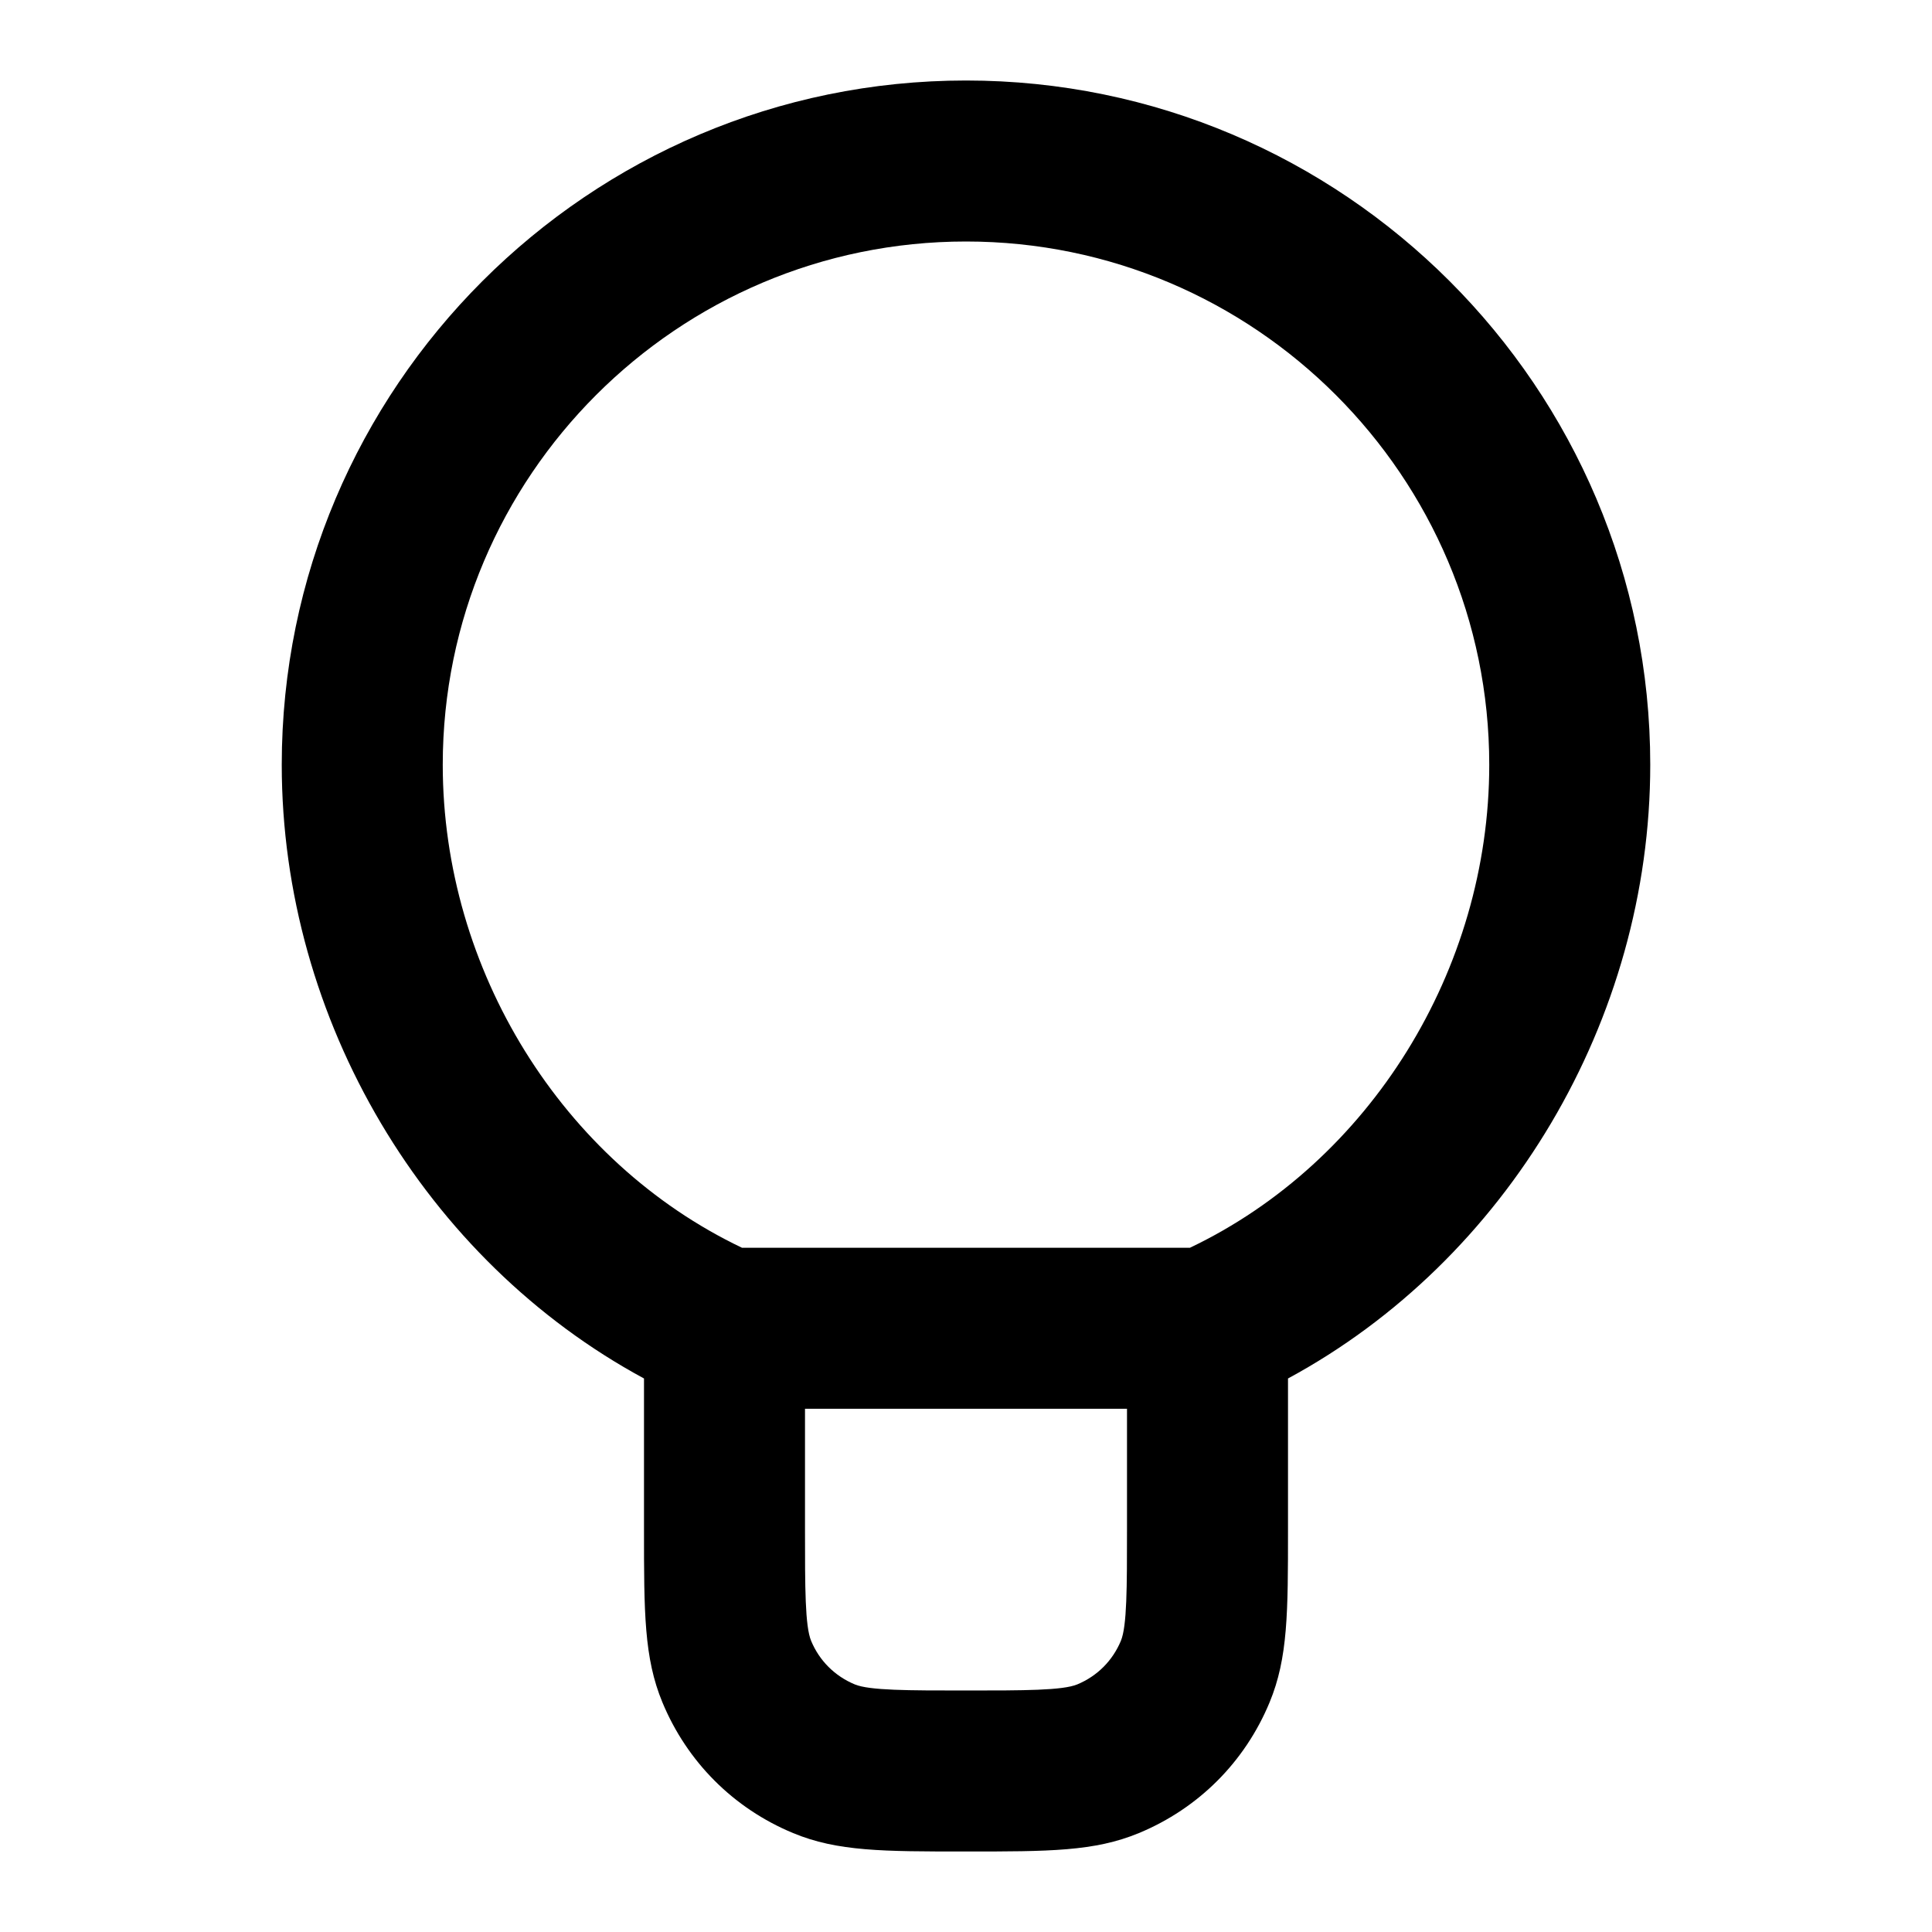 <?xml version="1.0" encoding="iso-8859-1"?>
<!-- Generator: Adobe Illustrator 27.4.0, SVG Export Plug-In . SVG Version: 6.00 Build 0)  -->
<svg version="1.1" id="Layer_1" xmlns="http://www.w3.org/2000/svg" xmlns:xlink="http://www.w3.org/1999/xlink" x="0px" y="0px"
	 viewBox="0 0 24 24" style="enable-background:new 0 0 24 24;" xml:space="preserve">
<g>
	<path d="M12,23c-1.03,0-1.597,0-2.148-0.229c-0.74-0.307-1.316-0.884-1.623-1.623C8,20.596,8,20.029,8,19v-1.876
		c-2.716-1.468-4.5-4.45-4.5-7.624C3.5,4.813,7.313,1,12,1c4.687,0,8.5,3.813,8.5,8.5c0,3.174-1.784,6.156-4.5,7.624V19
		c0,1.029,0,1.596-0.229,2.148c-0.307,0.74-0.883,1.316-1.623,1.623C13.596,23,13.029,23,12,23z M10,17.5V19
		c0,0.722,0,1.199,0.076,1.383c0.102,0.246,0.294,0.438,0.542,0.541C10.801,21,11.278,21,12,21c0.722,0,1.199,0,1.383-0.076
		c0.247-0.103,0.438-0.294,0.541-0.541C14,20.199,14,19.722,14,19v-1.5H10z M9.217,15.5h5.565c2.232-1.064,3.718-3.45,3.718-6
		C18.5,5.916,15.584,3,12,3S5.5,5.916,5.5,9.5C5.5,12.051,6.986,14.436,9.217,15.5z"/>
</g>
</svg>

